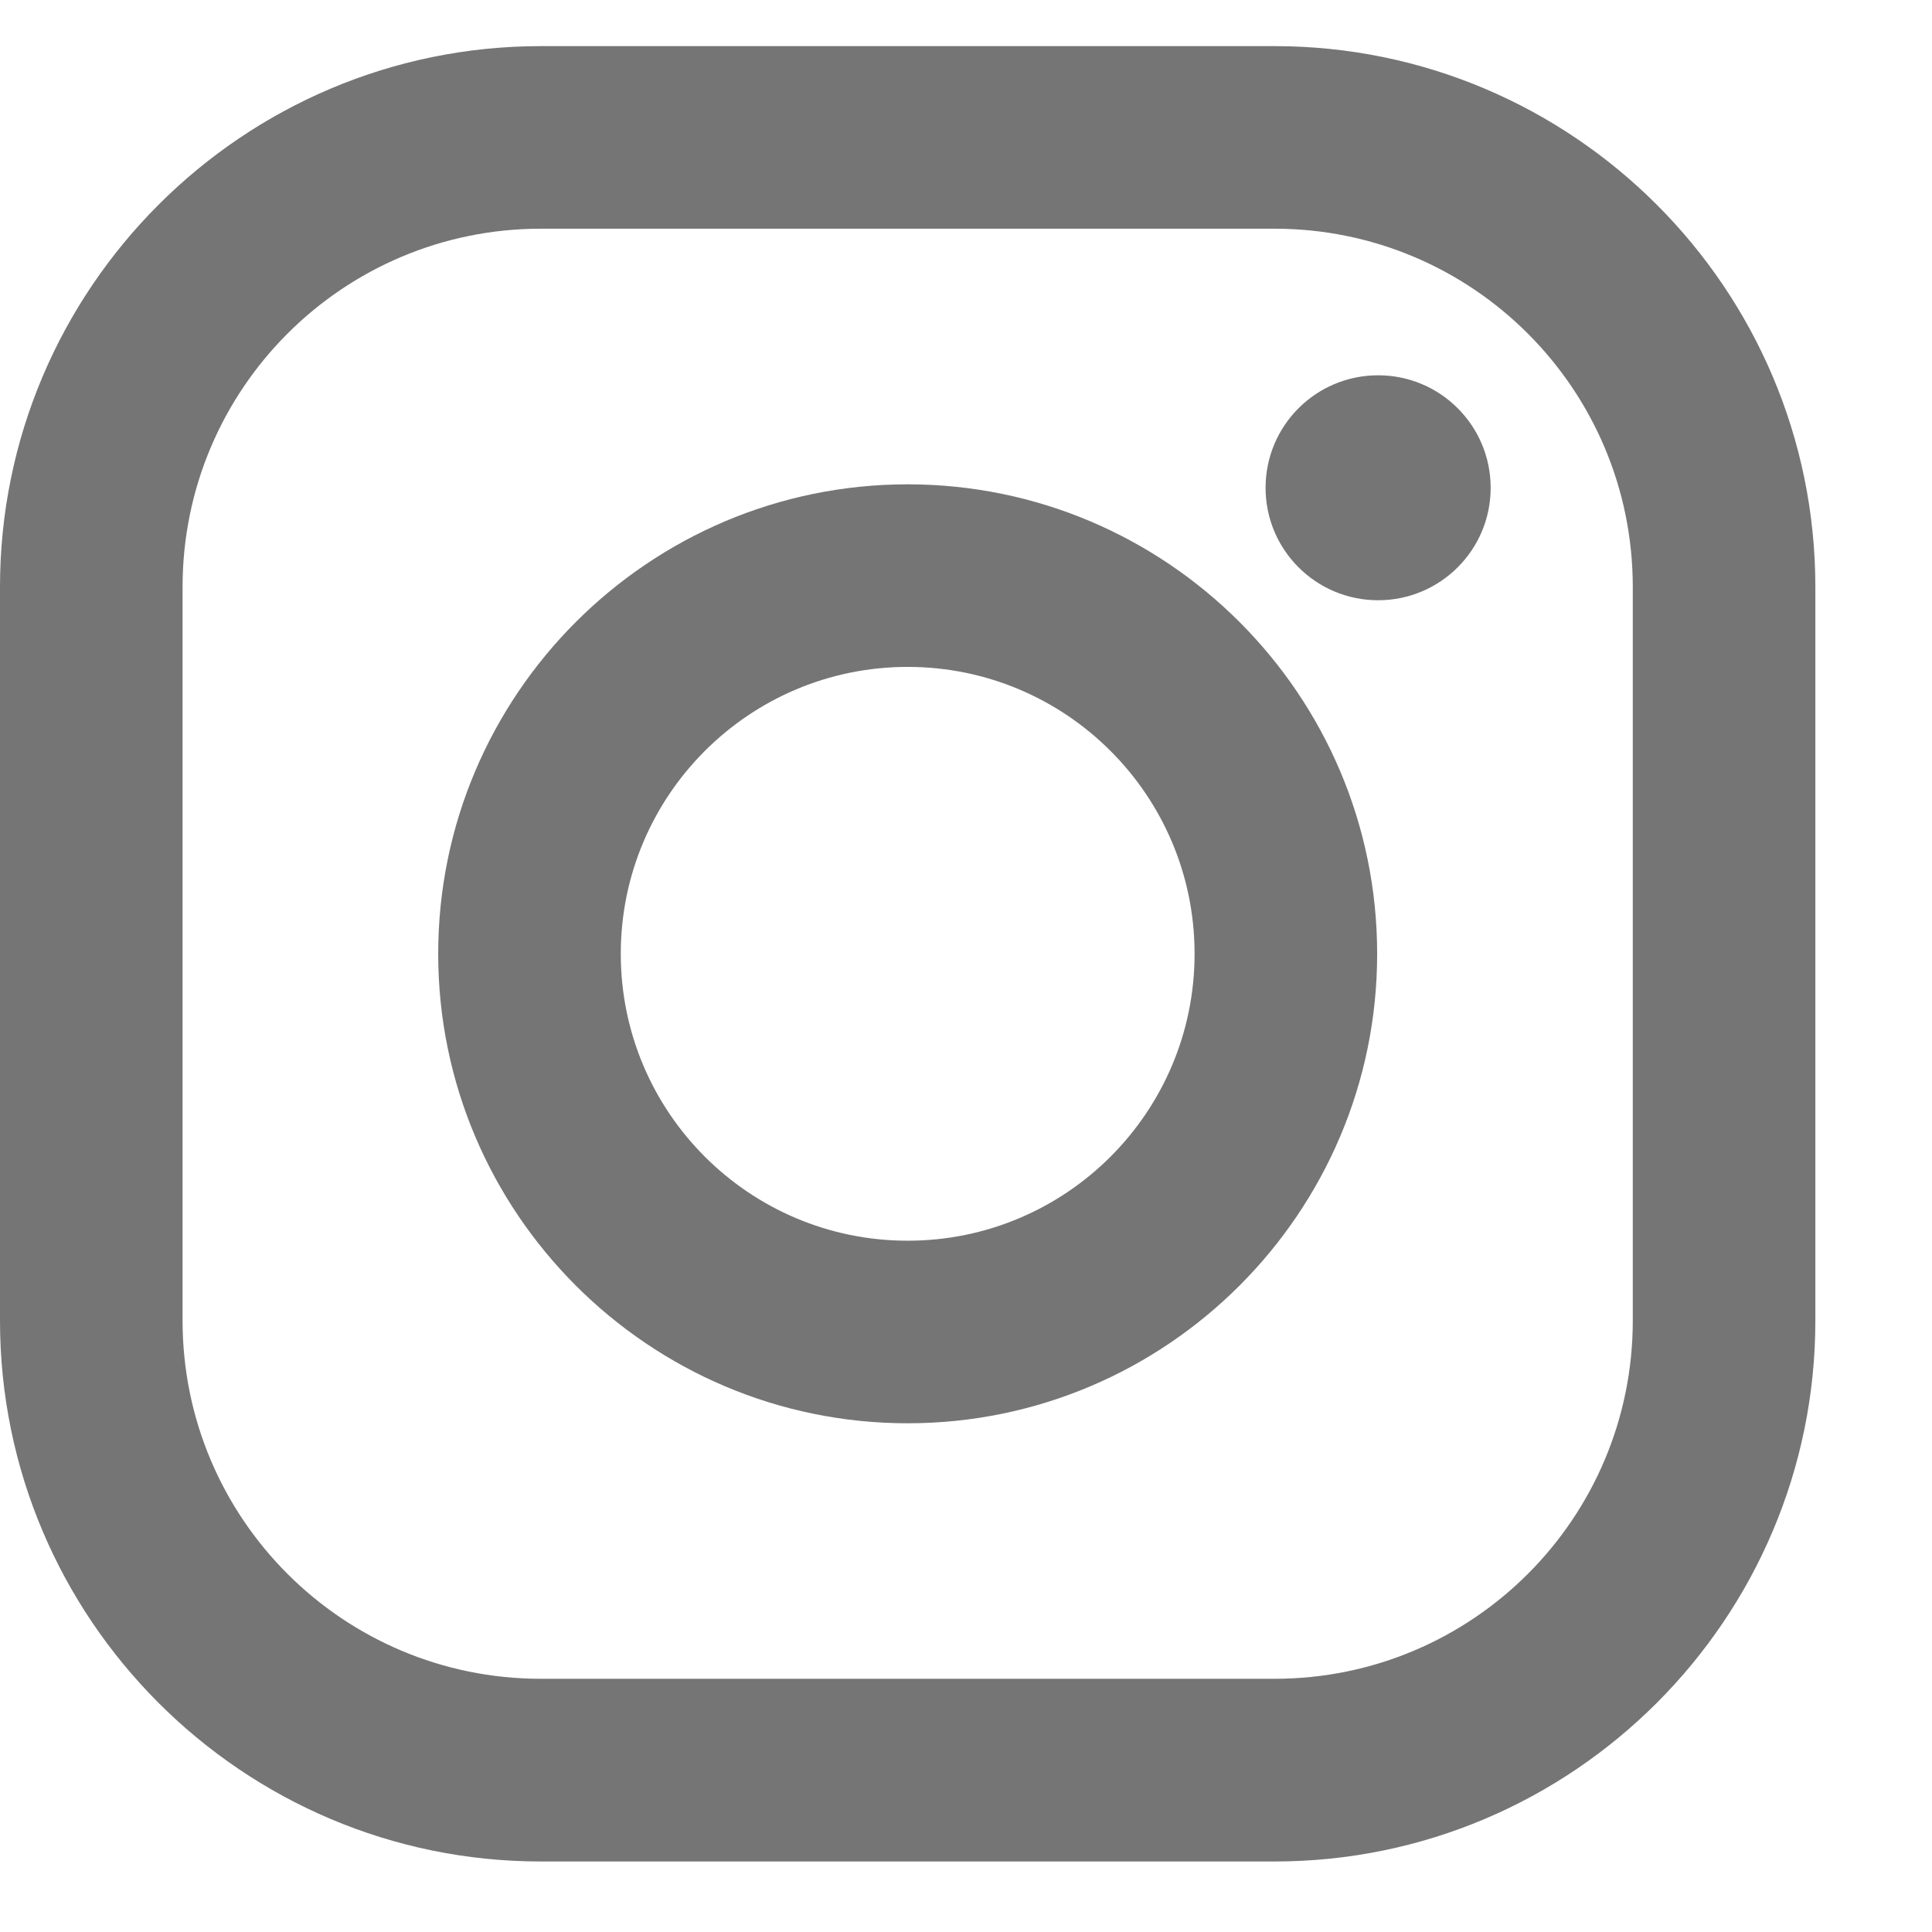 <svg width="16" height="16" viewBox="0 0 16 16" fill="none" xmlns="http://www.w3.org/2000/svg">
<path d="M10.555 0.382H4.479C2.009 0.382 0 2.391 0 4.861V10.937C0 13.407 2.009 15.416 4.479 15.416H10.555C13.025 15.416 15.034 13.407 15.034 10.937V4.861C15.034 2.391 13.025 0.382 10.555 0.382ZM13.522 10.937C13.522 12.575 12.194 13.903 10.555 13.903H4.479C2.84 13.903 1.512 12.575 1.512 10.937V4.861C1.512 3.222 2.84 1.894 4.479 1.894H10.555C12.194 1.894 13.522 3.222 13.522 4.861V10.937Z" fill="black" fill-opacity="0.54"/>
<path d="M7.517 4.011C5.373 4.011 3.629 5.755 3.629 7.899C3.629 10.043 5.373 11.787 7.517 11.787C9.661 11.787 11.405 10.043 11.405 7.899C11.405 5.755 9.661 4.011 7.517 4.011ZM7.517 10.275C6.205 10.275 5.141 9.211 5.141 7.899C5.141 6.587 6.205 5.523 7.517 5.523C8.829 5.523 9.893 6.587 9.893 7.899C9.893 9.211 8.829 10.275 7.517 10.275Z" fill="black" fill-opacity="0.54"/>
<path d="M11.413 4.971C11.928 4.971 12.345 4.554 12.345 4.04C12.345 3.525 11.928 3.108 11.413 3.108C10.898 3.108 10.481 3.525 10.481 4.04C10.481 4.554 10.898 4.971 11.413 4.971Z" fill="black" fill-opacity="0.54"/>
</svg>
